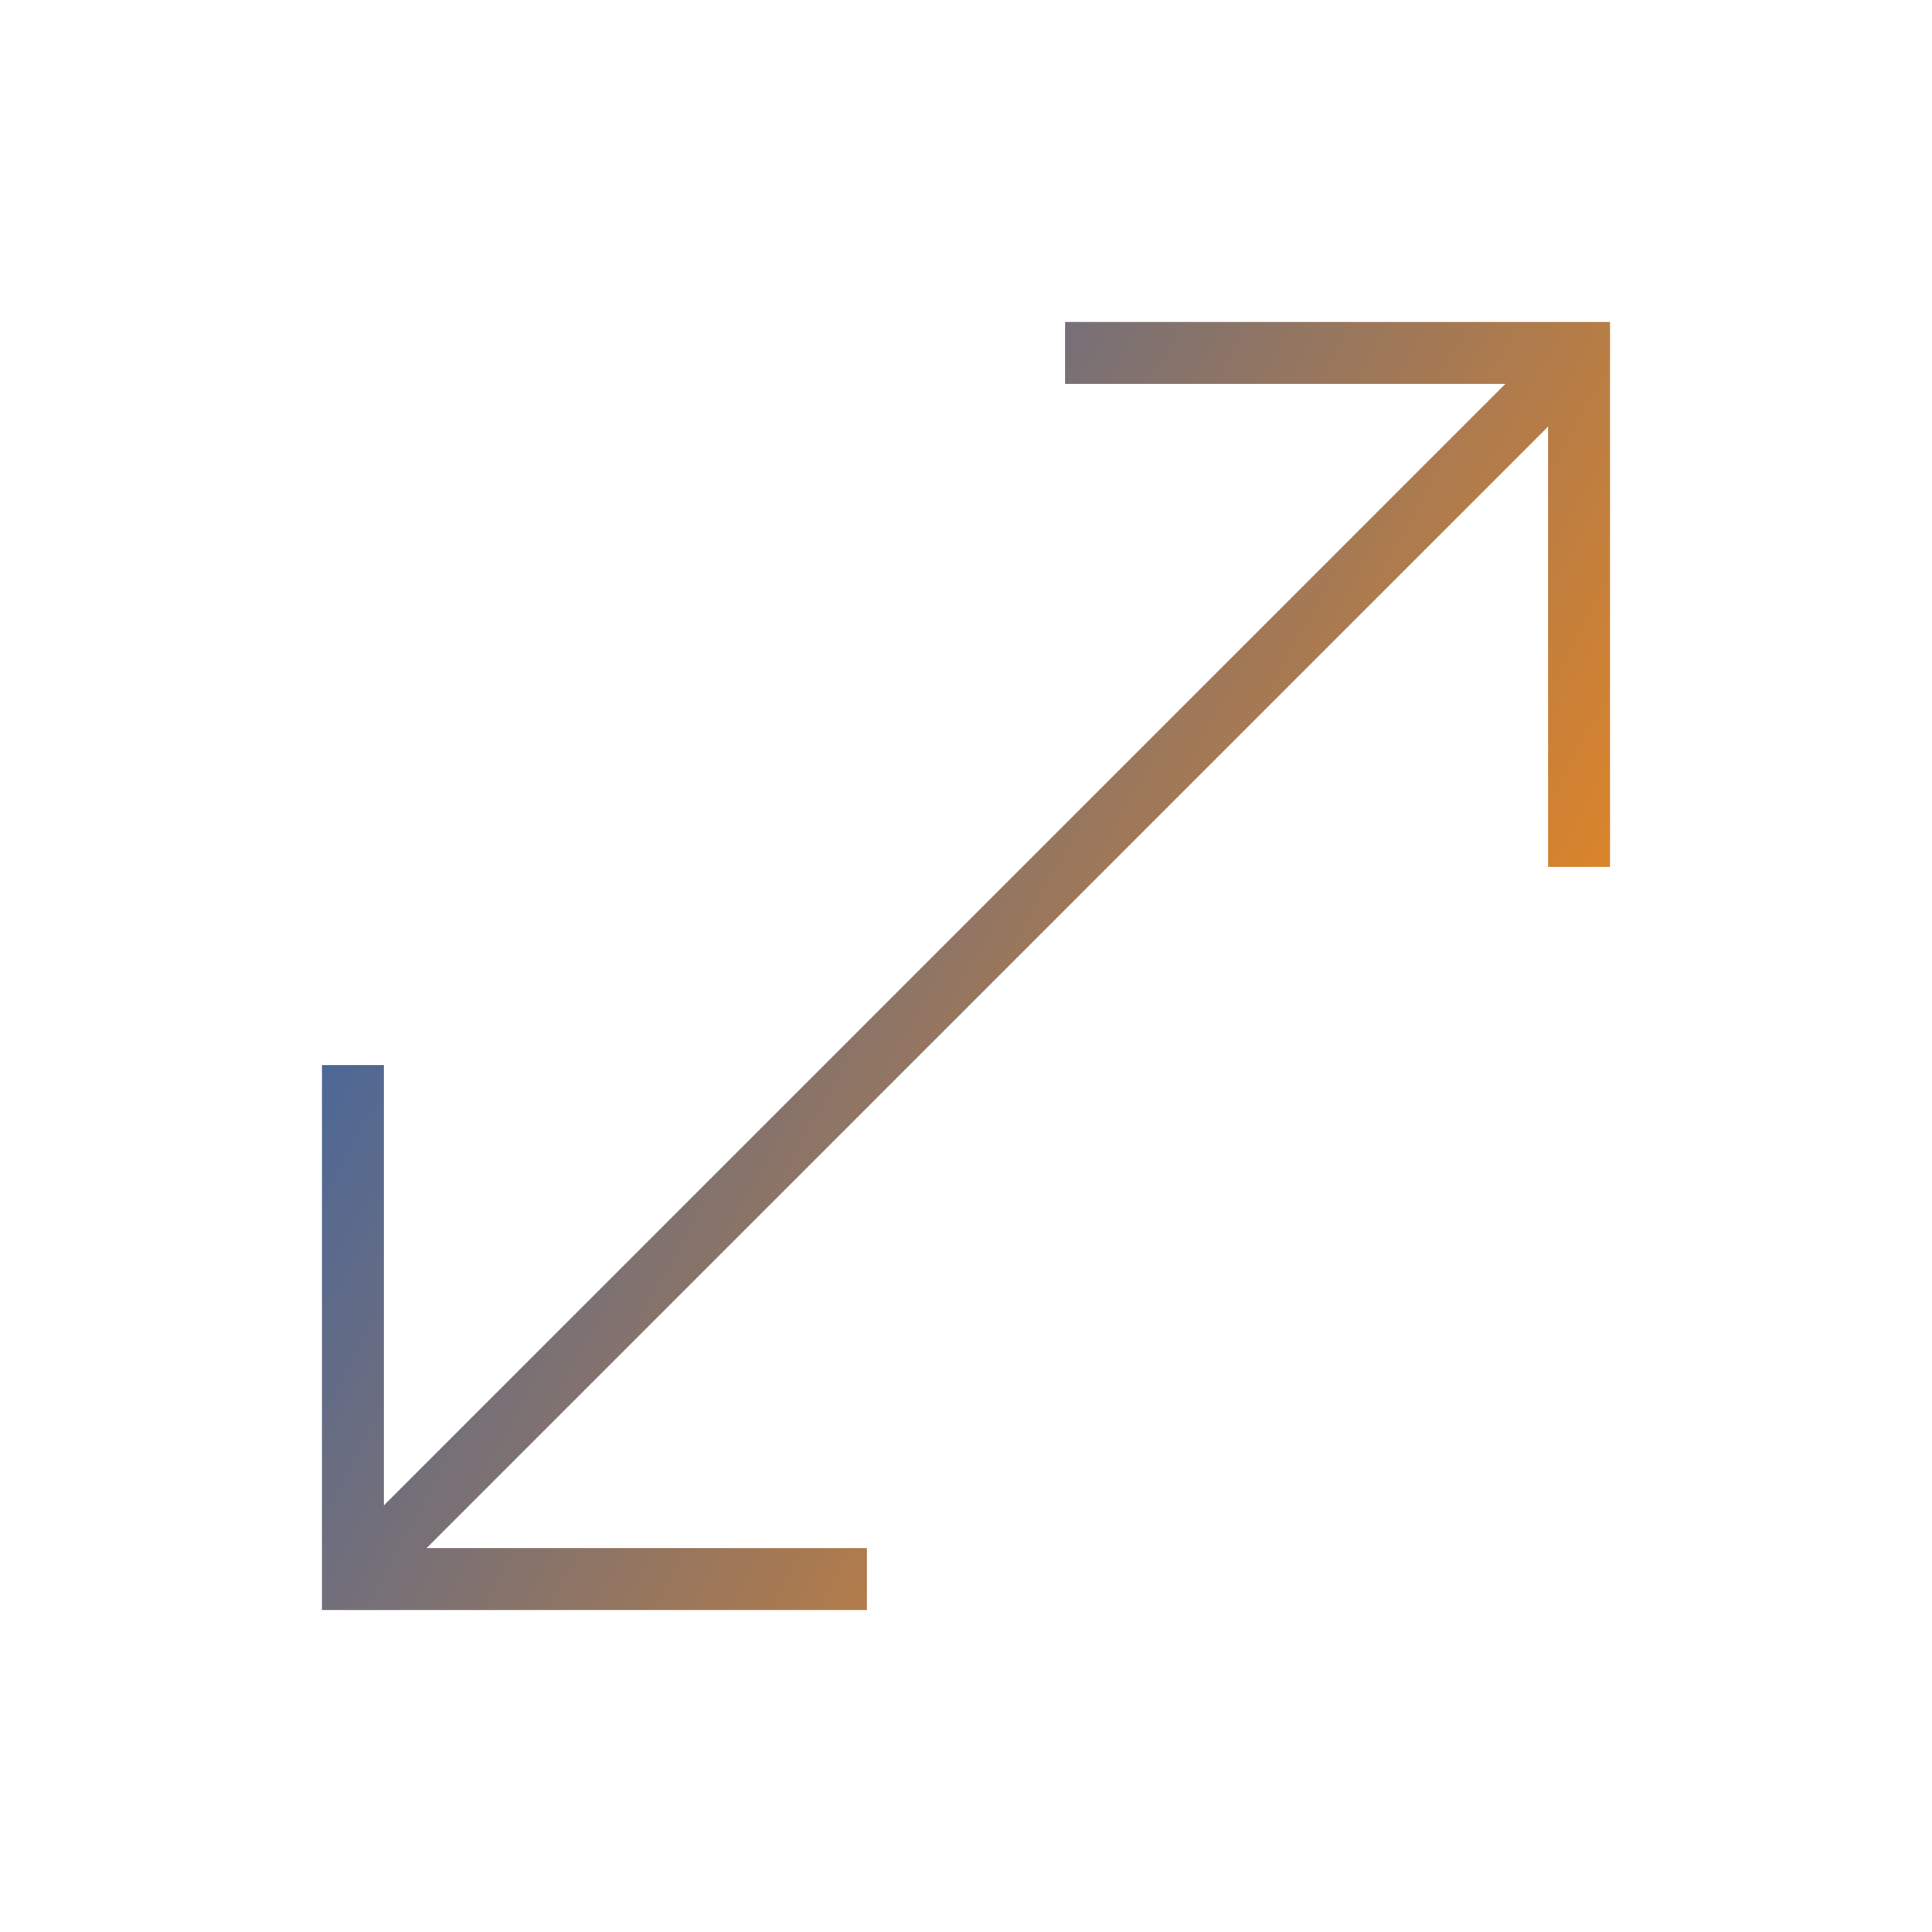 <svg width="80" height="80" viewBox="0 0 80 80" fill="none" xmlns="http://www.w3.org/2000/svg">
<g id="Icon/ expand open_in_full_FILL0_wght200_GRAD0_opsz48 (1) 1">
<path id="Vector" d="M13.333 66.666V44.102H15.897V62.333L62.333 15.897H44.102V13.333H66.666V35.897H64.102V17.666L17.666 64.102H35.897V66.666H13.333Z" fill="url(#paint0_linear_210_2405)"/>
</g>
<defs>
<linearGradient id="paint0_linear_210_2405" x1="17.333" y1="22.113" x2="70.757" y2="51.175" gradientUnits="userSpaceOnUse">
<stop stop-color="#3663A8"/>
<stop offset="1" stop-color="#FF8B0F"/>
</linearGradient>
</defs>
</svg>
